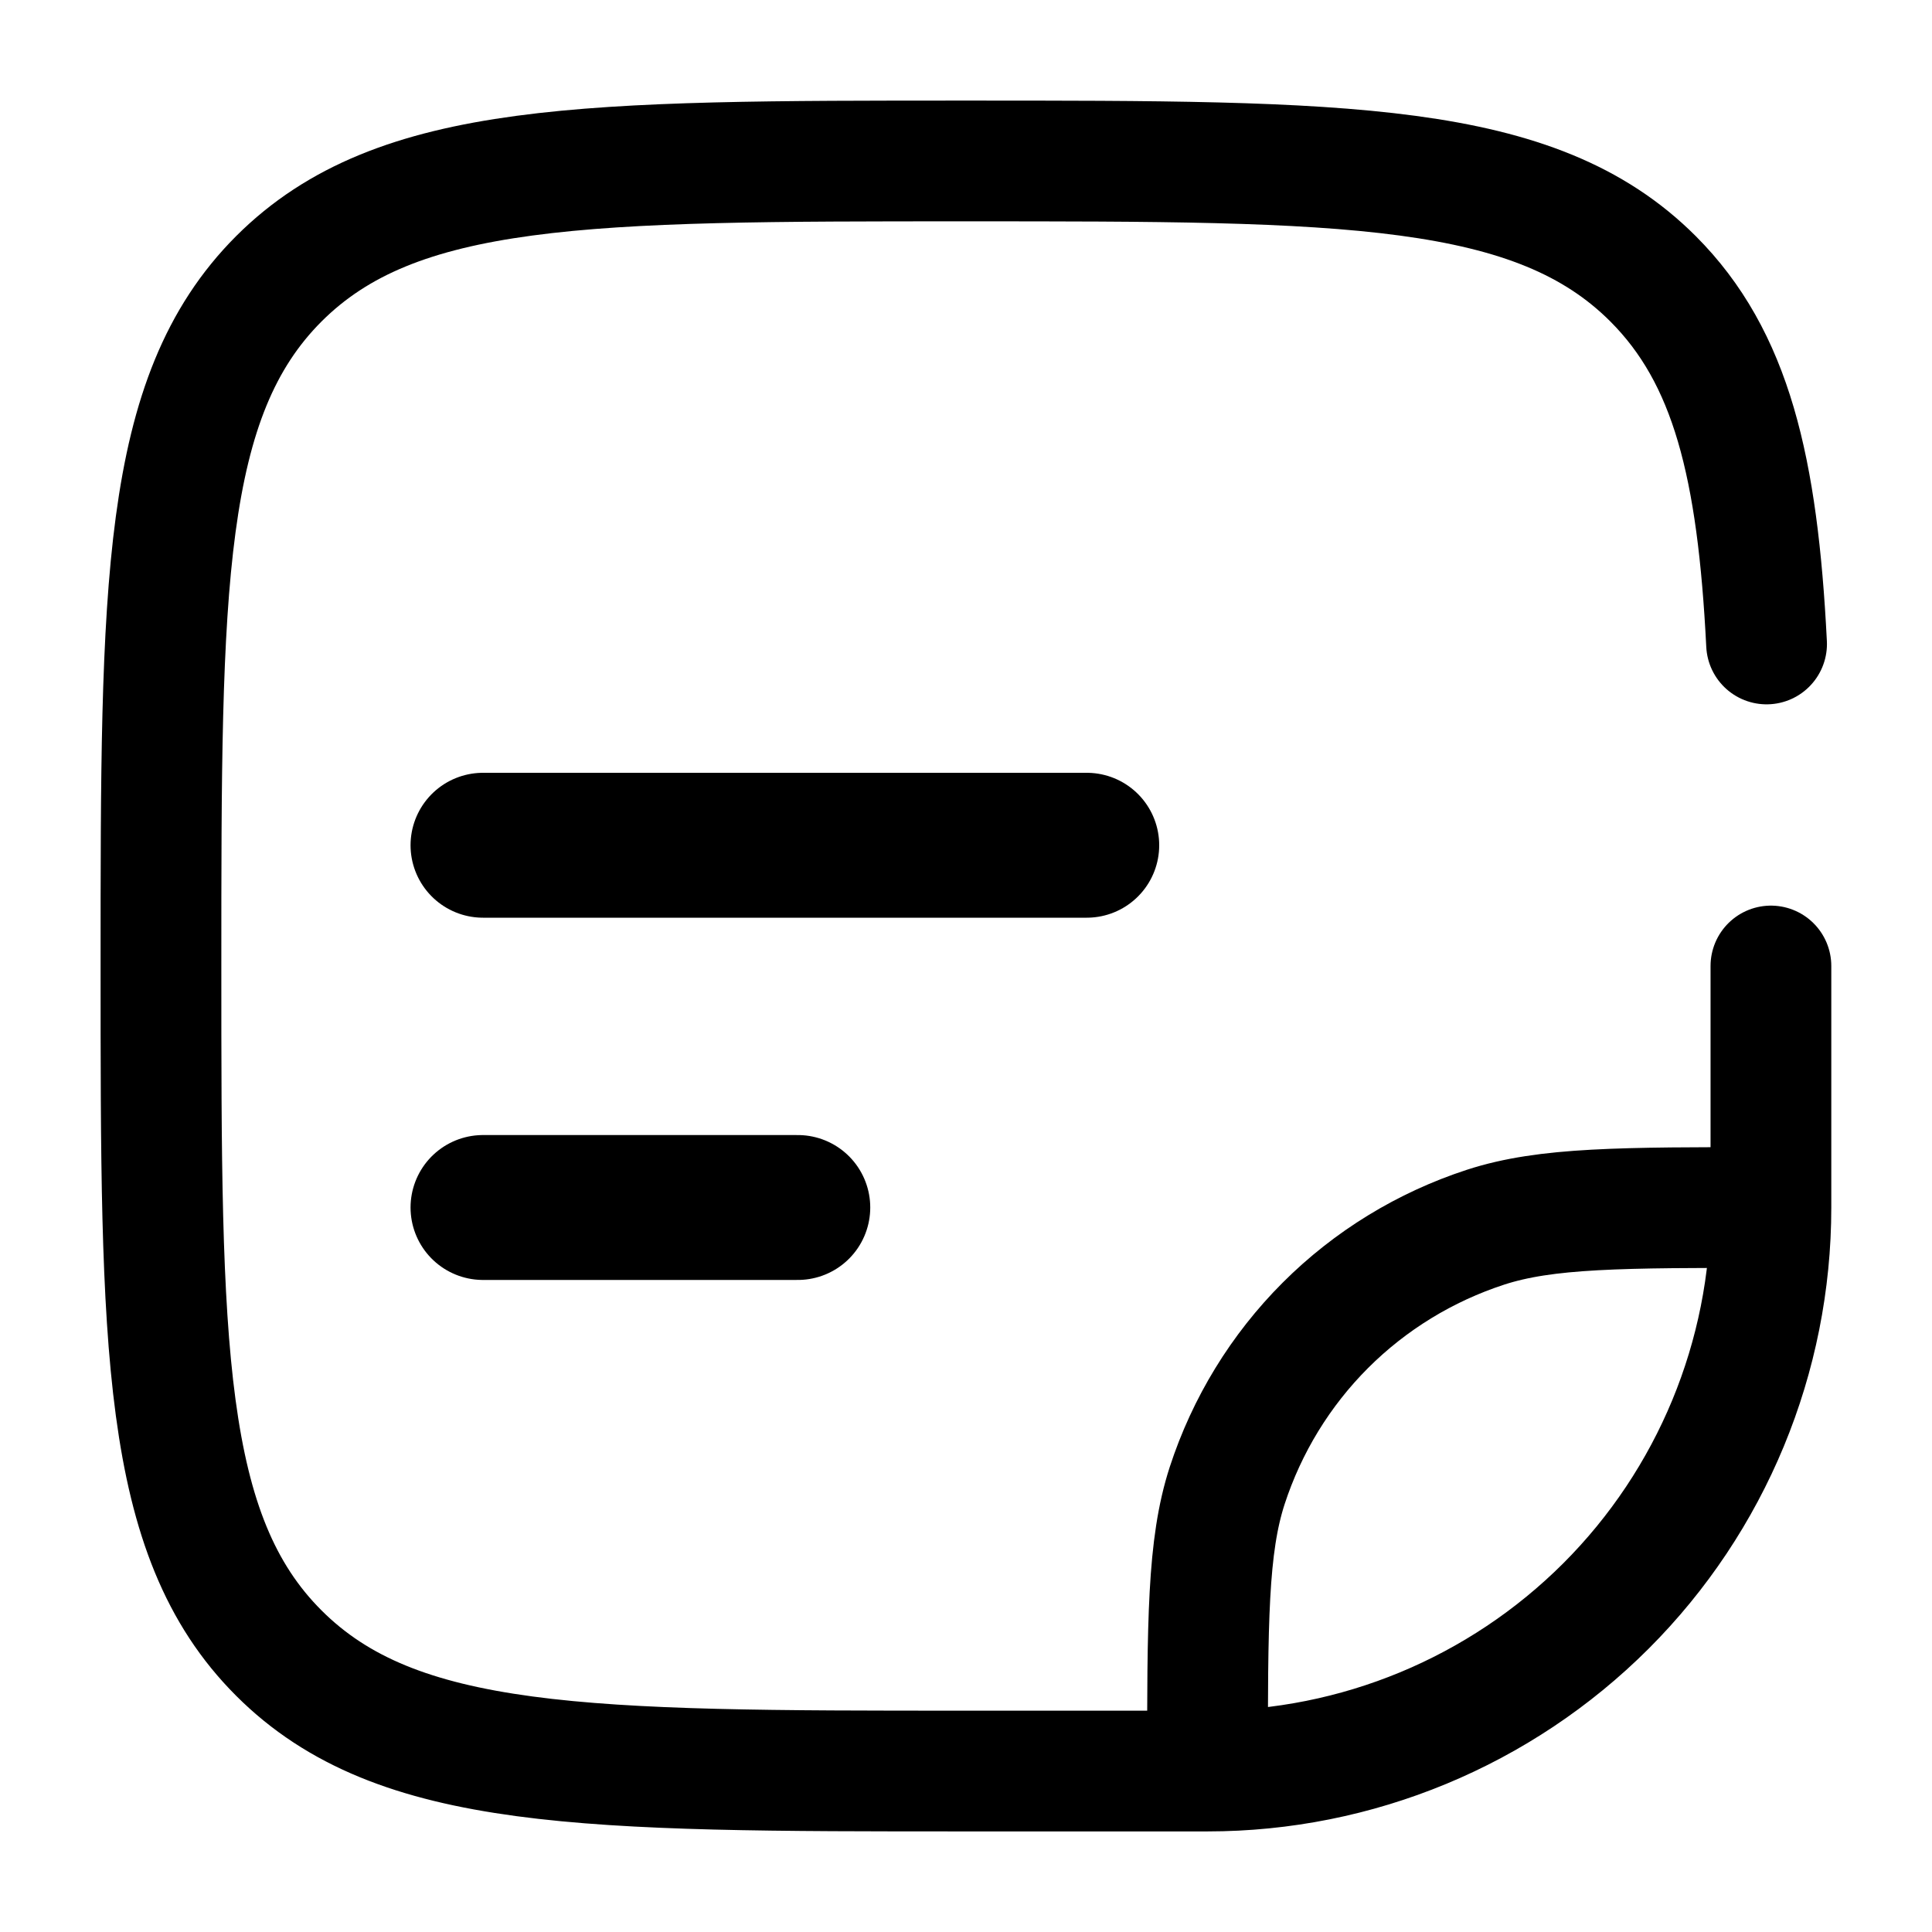 <svg width="16" height="16" viewBox="0 0 16 16" fill="none" xmlns="http://www.w3.org/2000/svg">
    <g clip-path="url(#clip0_106_16048)">
        <path
            d="M10 14.667H8C4.857 14.667 3.286 14.667 2.309 13.69C1.333 12.715 1.333 11.143 1.333 8C1.333 4.857 1.333 3.286 2.309 2.309C3.286 1.333 4.857 1.333 8 1.333C11.142 1.333 12.714 1.333 13.69 2.309C14.339 2.959 14.556 3.871 14.63 5.333M10 14.667C11.237 14.667 12.424 14.175 13.3 13.3C14.175 12.425 14.666 11.238 14.666 10M10 14.667C10 13.426 10 12.805 10.163 12.303C10.326 11.803 10.604 11.348 10.976 10.976C11.348 10.604 11.803 10.326 12.303 10.163C12.805 10 13.426 10 14.666 10M14.666 10V8"
            stroke="currentColor" stroke-linecap="round" />
        <path d="M4 7H9M4 10H6.607" stroke="currentColor" stroke-width="1.2" stroke-linecap="round"
            stroke-linejoin="round" />
    </g>
    <defs>
        <clipPath id="clip0_106_16048">
            <rect width="16" height="16" fill="white" />
        </clipPath>
    </defs>
</svg>